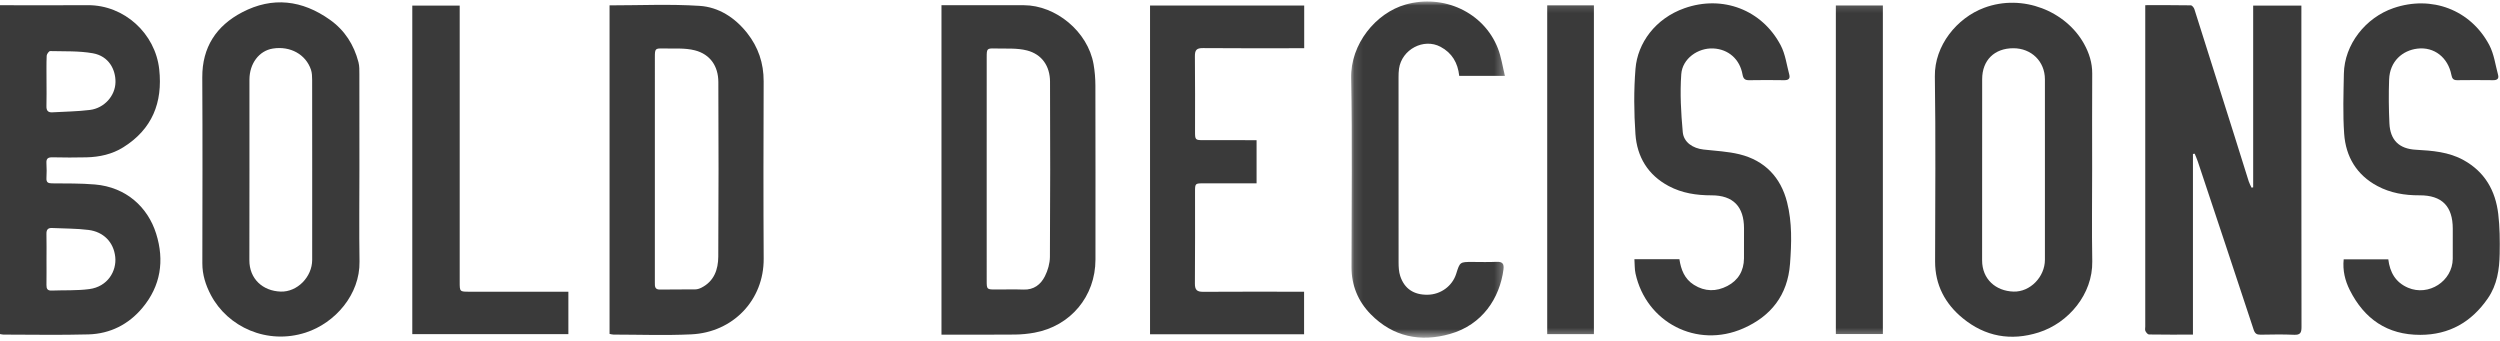 <?xml version="1.0" encoding="UTF-8"?>
<svg width="286px" height="39px" viewBox="0 0 286 39" version="1.1" xmlns="http://www.w3.org/2000/svg" xmlns:xlink="http://www.w3.org/1999/xlink">
    <!-- Generator: Sketch 41.2 (35397) - http://www.bohemiancoding.com/sketch -->
    <title>bolddecisions</title>
    <desc>Created with Sketch.</desc>
    <defs>
        <polygon id="path-1" points="17.718 0.03 0.12 0.03 0.12 38.49 17.718 38.49 17.718 0.03"></polygon>
        <polygon id="path-3" points="0 38.631 285.975 38.631 285.975 0.171 0 0.171"></polygon>
    </defs>
    <g id="Page-1" stroke="none" stroke-width="1" fill="none" fill-rule="evenodd">
        <g id="Desktop-HD" transform="translate(-589, -1533)">
            <g id="bolddecisions" transform="translate(589, 1533)">
                <path d="M250.873,17.615 L250.873,38.281 C249.117,38.281 247.479,38.291 245.841,38.264 C245.699,38.261 245.515,38.033 245.436,37.869 C245.367,37.727 245.417,37.527 245.417,37.352 C245.417,25.399 245.417,13.445 245.417,1.492 L245.417,0.591 C247.205,0.591 248.917,0.58 250.628,0.61 C250.77,0.612 250.979,0.866 251.035,1.042 C252.568,5.853 254.086,10.669 255.604,15.485 C256.157,17.241 256.699,19 257.256,20.754 C257.335,21.002 257.47,21.232 257.579,21.47 C257.64,21.458 257.702,21.446 257.763,21.433 L257.763,0.642 L263.278,0.642 L263.278,1.48 C263.278,13.458 263.273,25.437 263.292,37.415 C263.293,38.091 263.133,38.331 262.424,38.298 C261.156,38.239 259.883,38.268 258.612,38.288 C258.175,38.295 257.966,38.166 257.817,37.715 C255.701,31.286 253.558,24.866 251.418,18.445 C251.32,18.151 251.188,17.869 251.072,17.582 C251.006,17.593 250.94,17.604 250.873,17.615 Z" id="Fill-1" fill="#3A3A3A"></path>
                <path d="M5.321,9.29 C5.321,10.237 5.341,11.184 5.313,12.13 C5.298,12.637 5.476,12.881 5.992,12.85 C7.426,12.765 8.868,12.755 10.29,12.577 C11.92,12.373 13.193,10.973 13.212,9.382 C13.229,7.974 12.467,6.423 10.623,6.094 C9.028,5.811 7.368,5.883 5.736,5.843 C5.602,5.84 5.348,6.185 5.34,6.376 C5.3,7.346 5.322,8.319 5.321,9.29 M5.32,29.681 C5.32,30.653 5.331,31.626 5.315,32.599 C5.308,33.023 5.425,33.26 5.902,33.241 C7.343,33.184 8.8,33.262 10.222,33.072 C12.326,32.791 13.357,31.005 13.184,29.394 C13.001,27.688 11.833,26.519 10.12,26.304 C8.745,26.131 7.346,26.153 5.958,26.084 C5.474,26.061 5.302,26.287 5.313,26.763 C5.336,27.735 5.32,28.708 5.32,29.681 M1.70848267e-05,38.216 L1.70848267e-05,0.598 L0.779,0.598 C3.87,0.598 6.96,0.612 10.051,0.593 C14.211,0.569 17.769,3.833 18.215,7.931 C18.63,11.741 17.406,14.786 14.099,16.852 C12.829,17.646 11.392,17.961 9.906,17.999 C8.611,18.033 7.314,18.023 6.018,17.997 C5.519,17.987 5.275,18.112 5.312,18.663 C5.351,19.235 5.341,19.812 5.314,20.384 C5.292,20.852 5.488,20.972 5.933,20.976 C7.575,20.992 9.224,20.965 10.858,21.104 C14.448,21.409 16.918,23.718 17.862,26.727 C18.83,29.808 18.39,32.71 16.29,35.221 C14.7,37.123 12.591,38.186 10.114,38.255 C6.876,38.345 3.634,38.28 0.394,38.278 C0.274,38.278 0.154,38.241 1.70848267e-05,38.216" id="Fill-3" fill="#3A3A3A"></path>
                <path d="M112.877,19.354 L112.877,20.476 C112.877,24.341 112.877,28.207 112.878,32.072 C112.878,33.119 112.88,33.119 113.956,33.119 C115.002,33.12 116.049,33.088 117.093,33.127 C118.271,33.171 119.062,32.549 119.538,31.601 C119.874,30.933 120.105,30.133 120.11,29.391 C120.152,22.708 120.15,16.024 120.123,9.341 C120.115,7.564 119.198,6.214 117.491,5.772 C116.34,5.475 115.081,5.58 113.869,5.546 C112.9,5.518 112.879,5.56 112.879,6.561 C112.876,10.825 112.878,15.089 112.877,19.354 M107.705,38.283 L107.705,0.598 L108.389,0.598 C111.305,0.597 114.22,0.588 117.136,0.597 C120.762,0.607 124.442,3.584 125.103,7.344 C125.244,8.147 125.311,8.973 125.313,9.788 C125.329,16.425 125.324,23.061 125.321,29.698 C125.319,33.895 122.477,37.307 118.332,38.06 C117.603,38.192 116.854,38.265 116.113,38.273 C113.597,38.299 111.08,38.283 108.563,38.283 L107.705,38.283" id="Fill-5" fill="#3A3A3A"></path>
                <path d="M74.916,19.316 L74.916,25.602 C74.916,27.846 74.917,30.091 74.915,32.335 C74.915,32.754 74.896,33.138 75.512,33.126 C76.856,33.1 78.202,33.125 79.546,33.105 C79.783,33.102 80.036,33.016 80.25,32.908 C81.701,32.17 82.162,30.822 82.171,29.356 C82.213,22.697 82.207,16.038 82.179,9.379 C82.171,7.565 81.244,6.21 79.5,5.76 C78.35,5.463 77.089,5.577 75.877,5.546 C74.954,5.521 74.918,5.577 74.917,6.522 C74.915,10.787 74.916,15.052 74.916,19.316 L74.916,19.316 Z M69.733,0.613 C73.217,0.613 76.64,0.452 80.038,0.671 C82.217,0.812 84.077,2.015 85.469,3.773 C86.747,5.389 87.369,7.229 87.362,9.31 C87.34,16.072 87.323,22.834 87.365,29.596 C87.394,34.322 83.861,38.025 79.08,38.25 C76.121,38.39 73.15,38.28 70.185,38.277 C70.042,38.277 69.9,38.229 69.733,38.198 L69.733,0.613 Z" id="Fill-7" fill="#3A3A3A"></path>
                <path d="M35.716,19.48 C35.716,16.038 35.72,12.596 35.71,9.153 C35.709,8.759 35.697,8.342 35.574,7.975 C34.982,6.213 33.194,5.238 31.211,5.555 C29.64,5.806 28.537,7.265 28.536,9.116 C28.532,16.001 28.546,22.885 28.528,29.769 C28.522,31.901 30.061,33.291 32.112,33.358 C34.011,33.42 35.711,31.679 35.714,29.732 C35.72,26.314 35.715,22.897 35.716,19.48 M41.116,19.301 C41.116,22.843 41.073,26.386 41.128,29.927 C41.186,33.674 38.36,36.947 34.974,38.045 C30.555,39.477 26.051,37.407 24.125,33.753 C23.525,32.615 23.146,31.427 23.148,30.119 C23.158,23.034 23.182,15.949 23.141,8.865 C23.12,5.392 24.763,2.941 27.709,1.403 C31.178,-0.408 34.57,-0 37.75,2.266 C39.447,3.475 40.492,5.124 41.009,7.116 C41.125,7.564 41.111,8.053 41.112,8.524 C41.12,12.116 41.116,15.709 41.116,19.301" id="Fill-9" fill="#3A3A3A"></path>
                <path d="M233.939,19.395 C233.939,15.953 233.943,12.511 233.938,9.068 C233.935,7.024 232.392,5.517 230.323,5.518 C228.161,5.52 226.763,6.889 226.76,9.051 C226.752,15.96 226.763,22.87 226.753,29.779 C226.75,31.938 228.316,33.296 230.349,33.358 C232.246,33.417 233.935,31.676 233.938,29.722 C233.943,26.28 233.939,22.837 233.939,19.395 M239.342,19.278 C239.342,22.82 239.294,26.363 239.355,29.904 C239.419,33.636 236.649,36.947 233.221,38.032 C230.04,39.039 227.101,38.505 224.536,36.402 C222.526,34.754 221.372,32.603 221.375,29.917 C221.385,22.858 221.452,15.797 221.348,8.739 C221.296,5.206 223.874,2.052 226.988,0.892 C231.417,-0.759 236.359,1.296 238.416,5.018 C239.003,6.079 239.358,7.19 239.35,8.426 C239.327,12.043 239.342,15.66 239.342,19.278" id="Fill-11" fill="#3A3A3A"></path>
                <path d="M149.201,0.63 L149.201,5.517 L148.384,5.517 C144.795,5.517 141.206,5.535 137.617,5.502 C136.888,5.495 136.688,5.73 136.697,6.442 C136.732,9.311 136.71,12.181 136.712,15.051 C136.712,16.003 136.738,16.032 137.664,16.034 C139.458,16.039 141.253,16.035 143.047,16.035 C143.266,16.035 143.484,16.035 143.752,16.035 L143.752,20.972 C141.697,20.972 139.707,20.971 137.716,20.973 C136.715,20.973 136.712,20.975 136.712,21.96 C136.71,25.453 136.729,28.947 136.697,32.44 C136.69,33.172 136.943,33.388 137.646,33.383 C141.21,33.359 144.774,33.372 148.337,33.372 L149.187,33.372 L149.187,38.239 L131.564,38.239 L131.564,0.63 L149.201,0.63 Z" id="Fill-13" fill="#3A3A3A"></path>
                <path d="M186.976,29.65 L192.123,29.65 C192.305,30.844 192.705,31.907 193.785,32.586 C195.04,33.375 196.34,33.377 197.61,32.717 C198.856,32.07 199.498,30.98 199.512,29.558 C199.524,28.41 199.516,27.262 199.515,26.114 C199.513,23.648 198.284,22.345 195.805,22.346 C194.08,22.347 192.438,22.101 190.908,21.289 C188.524,20.025 187.271,17.943 187.094,15.337 C186.925,12.854 186.899,10.338 187.101,7.86 C187.34,4.925 189.365,2.116 192.713,0.937 C197.065,-0.596 201.584,1.12 203.718,5.196 C204.245,6.203 204.395,7.411 204.693,8.533 C204.827,9.034 204.56,9.182 204.081,9.174 C202.761,9.153 201.439,9.151 200.119,9.175 C199.627,9.184 199.434,9.02 199.344,8.517 C199.031,6.761 197.724,5.628 196.003,5.543 C194.255,5.457 192.466,6.696 192.337,8.486 C192.179,10.679 192.308,12.909 192.507,15.105 C192.613,16.285 193.666,16.969 194.884,17.107 C196.263,17.264 197.67,17.322 199.008,17.653 C201.89,18.365 203.72,20.286 204.442,23.139 C205.027,25.446 204.957,27.813 204.778,30.187 C204.506,33.786 202.587,36.177 199.43,37.568 C194.126,39.903 188.324,36.896 187.101,31.285 C186.992,30.784 187.019,30.253 186.976,29.65" id="Fill-15" fill="#3A3A3A"></path>
                <path d="M268.118,29.668 L273.221,29.668 C273.403,31.15 274.046,32.303 275.475,32.916 C277.834,33.926 280.568,32.17 280.595,29.607 C280.606,28.46 280.598,27.312 280.597,26.164 C280.596,23.607 279.371,22.33 276.788,22.344 C275.085,22.353 273.468,22.08 271.968,21.279 C269.593,20.01 268.357,17.921 268.173,15.312 C268.012,13.028 268.098,10.724 268.139,8.43 C268.2,5.085 270.62,2.018 273.819,0.924 C278.171,-0.564 282.632,1.11 284.774,5.154 C285.317,6.179 285.469,7.414 285.778,8.558 C285.9,9.011 285.671,9.179 285.215,9.173 C283.844,9.155 282.473,9.156 281.102,9.173 C280.658,9.178 280.518,8.984 280.438,8.566 C280.058,6.59 278.474,5.325 276.54,5.564 C274.869,5.772 273.391,6.979 273.315,9.102 C273.255,10.771 273.271,12.447 273.349,14.115 C273.439,16.026 274.454,17.023 276.364,17.13 C278.259,17.236 280.131,17.372 281.845,18.323 C284.27,19.67 285.483,21.814 285.8,24.476 C285.978,25.979 285.991,27.51 285.964,29.026 C285.931,30.827 285.674,32.591 284.605,34.138 C282.733,36.849 280.199,38.302 276.877,38.307 C273.096,38.314 270.467,36.48 268.808,33.17 C268.272,32.1 267.987,30.938 268.118,29.668" id="Fill-17" fill="#3A3A3A"></path>
                <g id="Group-21" transform="translate(154.447, 0.141)">
                    <mask id="mask-2" fill="white">
                        <use xlink:href="#path-1"></use>
                    </mask>
                    <g id="Clip-20"></g>
                    <path d="M17.718,8.537 L12.488,8.537 C12.331,7.049 11.664,5.914 10.353,5.214 C8.422,4.183 5.914,5.509 5.599,7.727 C5.554,8.047 5.546,8.374 5.546,8.698 C5.543,15.761 5.54,22.824 5.551,29.887 C5.552,30.405 5.579,30.95 5.738,31.435 C6.216,32.895 7.299,33.601 8.872,33.577 C10.375,33.555 11.699,32.585 12.14,31.185 C12.568,29.825 12.568,29.825 13.979,29.825 C14.901,29.825 15.825,29.86 16.745,29.813 C17.419,29.779 17.638,30.023 17.552,30.681 C17.12,33.975 15.134,37.01 11.446,38.061 C8.06,39.025 4.909,38.4 2.366,35.81 C0.921,34.339 0.162,32.514 0.162,30.416 C0.161,23.203 0.261,15.989 0.122,8.779 C0.047,4.915 2.932,1.341 6.373,0.373 C10.691,-0.842 15.295,1.251 16.913,5.394 C17.292,6.363 17.44,7.423 17.718,8.537" id="Fill-19" fill="#3A3A3A" mask="url(#mask-2)"></path>
                </g>
                <path d="M52.589,0.643 L52.589,1.468 C52.589,11.728 52.589,21.988 52.589,32.248 C52.589,33.368 52.589,33.371 53.694,33.372 C57.209,33.373 60.725,33.372 64.24,33.372 L65.022,33.372 L65.022,38.227 L47.166,38.227 L47.166,0.643 L52.589,0.643 Z" id="Fill-22" fill="#3A3A3A"></path>
                <mask id="mask-4" fill="white">
                    <use xlink:href="#path-3"></use>
                </mask>
                <g id="Clip-25"></g>
                <polygon id="Fill-24" fill="#3A3A3A" mask="url(#mask-4)" points="177.002 38.224 182.342 38.224 182.342 0.613 177.002 0.613"></polygon>
                <polygon id="Fill-26" fill="#3A3A3A" mask="url(#mask-4)" points="210.021 38.213 215.399 38.213 215.399 0.627 210.021 0.627"></polygon>
            </g>
        </g>
    </g>
</svg>